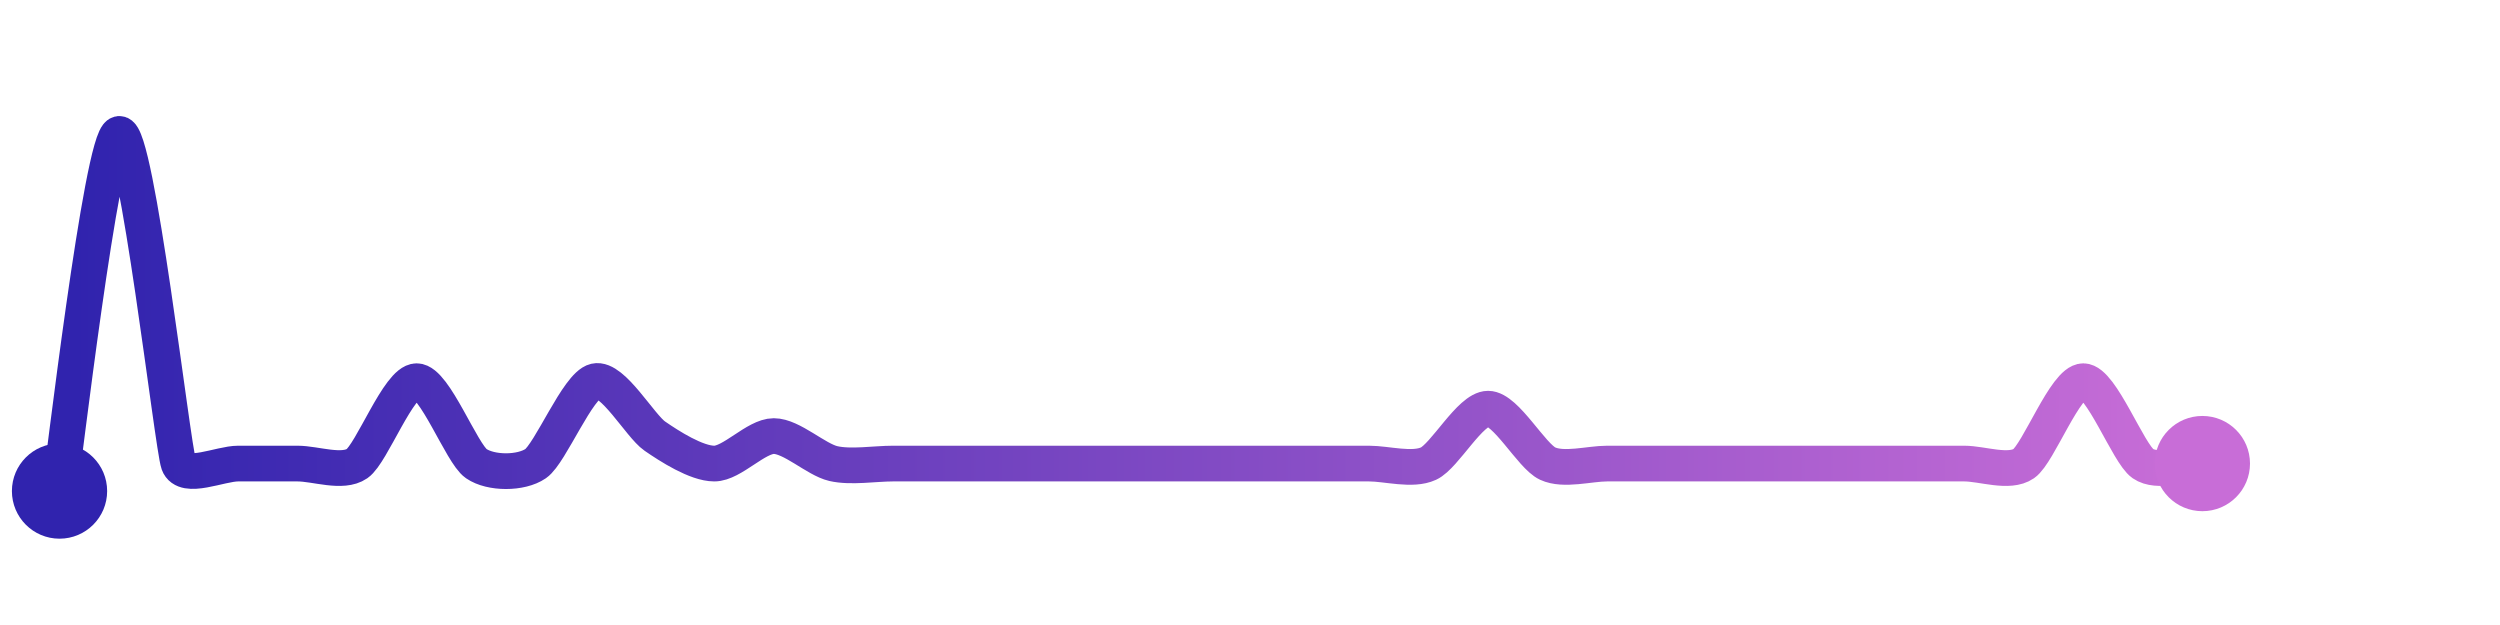 <svg width="200" height="50" viewBox="0 0 210 50" xmlns="http://www.w3.org/2000/svg">
    <defs>
        <linearGradient x1="0%" y1="0%" x2="100%" y2="0%" id="a">
            <stop stop-color="#3023AE" offset="0%"/>
            <stop stop-color="#C86DD7" offset="100%"/>
        </linearGradient>
    </defs>
    <path stroke="url(#a)"
          stroke-width="3"
          stroke-linejoin="round"
          stroke-linecap="round"
          d="M5 40 C 5.25 38.52, 8.54 10.34, 10 10 S 14.49 36.28, 15 37.69 S 18.5 37.69, 20 37.69 S 23.5 37.69, 25 37.69 S 28.77 38.54, 30 37.69 S 33.5 30.77, 35 30.77 S 38.77 36.84, 40 37.69 S 43.77 38.54, 45 37.69 S 48.54 31.11, 50 30.77 S 53.77 34.53, 55 35.38 S 58.5 37.69, 60 37.69 S 63.5 35.38, 65 35.38 S 68.54 37.35, 70 37.69 S 73.5 37.69, 75 37.69 S 78.5 37.69, 80 37.69 S 83.5 37.69, 85 37.69 S 88.5 37.69, 90 37.69 S 93.5 37.69, 95 37.69 S 98.5 37.69, 100 37.69 S 103.5 37.69, 105 37.69 S 108.5 37.69, 110 37.69 S 113.5 37.69, 115 37.69 S 118.64 38.32, 120 37.69 S 123.5 33.08, 125 33.08 S 128.64 37.06, 130 37.69 S 133.5 37.69, 135 37.69 S 138.5 37.69, 140 37.69 S 143.5 37.69, 145 37.69 S 148.5 37.69, 150 37.69 S 153.5 37.69, 155 37.69 S 158.5 37.69, 160 37.69 S 163.5 37.69, 165 37.69 S 168.77 38.54, 170 37.69 S 173.5 30.77, 175 30.77 S 178.77 36.84, 180 37.69 S 183.5 37.69, 185 37.69"
          fill="none"/>
    <circle r="4" cx="5" cy="40" fill="#3023AE"/>
    <circle r="4" cx="185" cy="37.69" fill="#C86DD7"/>      
</svg>